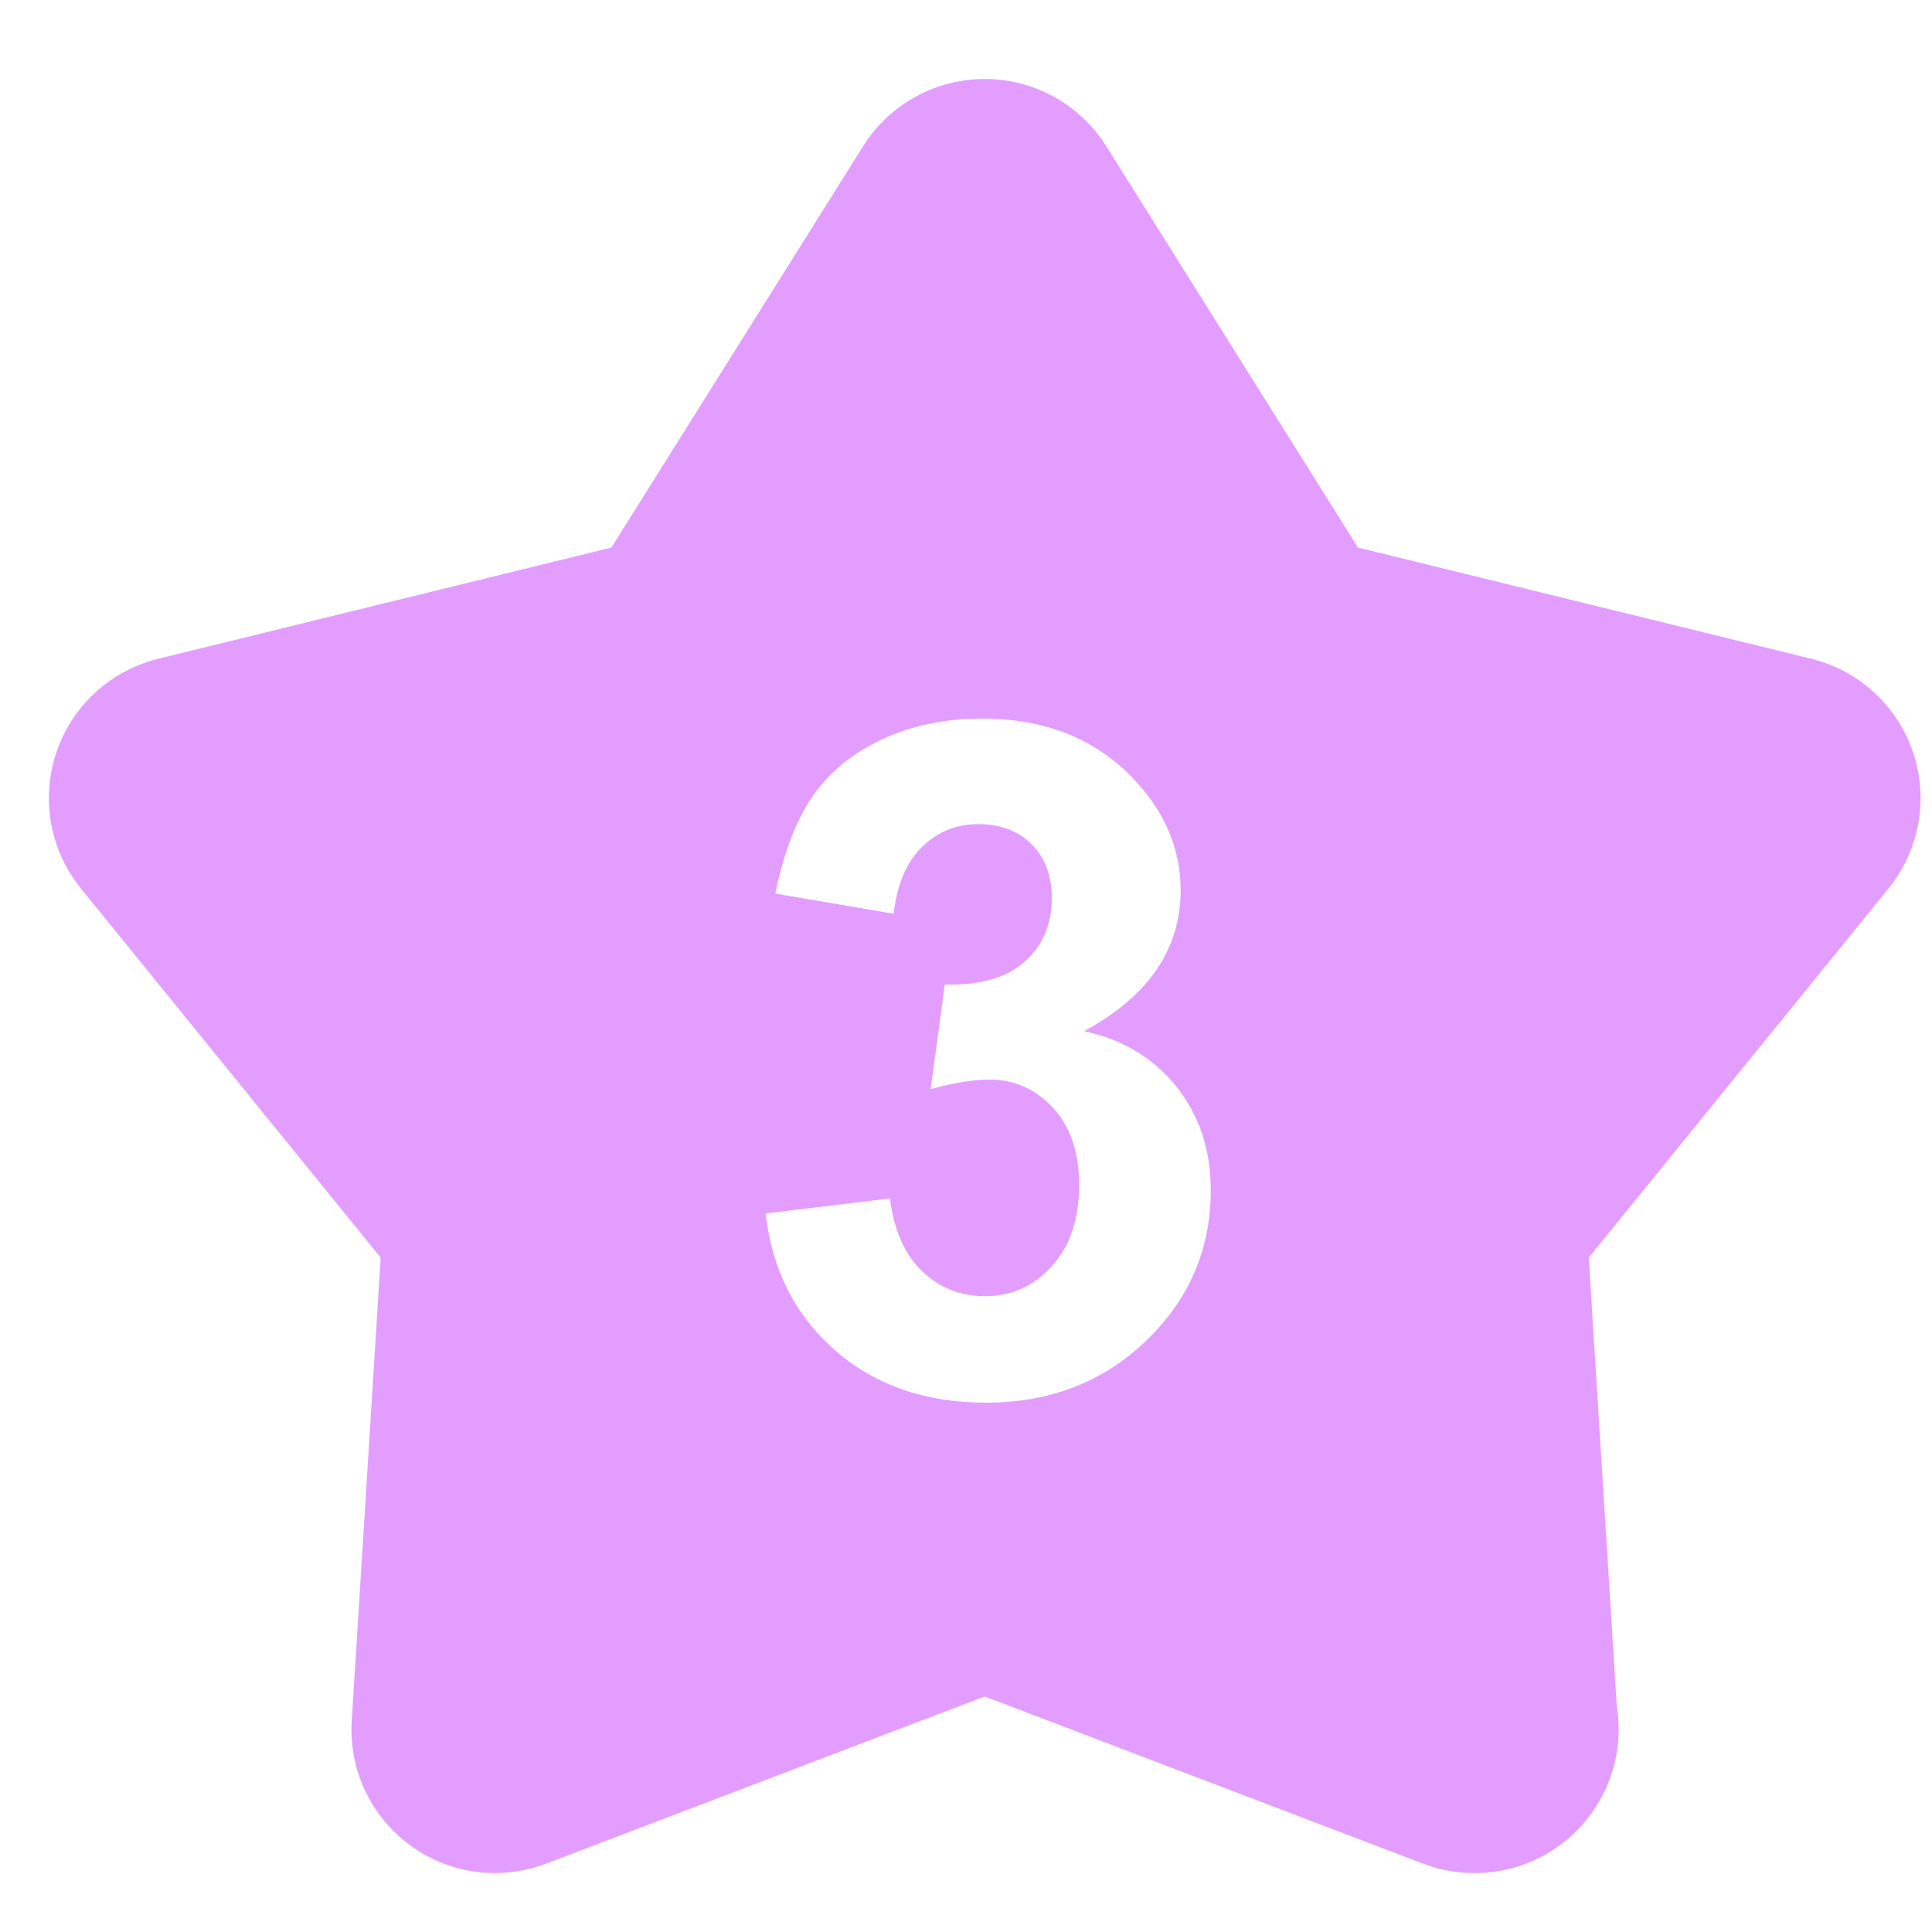 <svg width="43" height="43" viewBox="0 0 43 43" fill="none" xmlns="http://www.w3.org/2000/svg">
<g id="Frame" clip-path="url(#clip0_2182_214)">
<path id="Vector" d="M40.311 14.662L30.224 12.187L24.622 3.255C24.366 2.847 24.021 2.502 23.613 2.246C22.118 1.309 20.147 1.761 19.21 3.255L13.608 12.187L3.522 14.662C3.064 14.774 2.636 14.987 2.27 15.284C0.9 16.396 0.691 18.408 1.803 19.777L8.473 27.991L7.829 38.294C7.825 38.36 7.822 38.426 7.822 38.493C7.822 40.258 9.253 41.688 11.017 41.688L11.018 41.687C11.407 41.687 11.792 41.617 12.156 41.478L21.916 37.758L31.677 41.48C32.046 41.62 32.437 41.69 32.832 41.688C33.002 41.688 33.172 41.673 33.34 41.646C35.085 41.362 36.269 39.717 35.984 37.972L35.36 27.991L42.03 19.778C42.328 19.411 42.541 18.983 42.653 18.524C43.073 16.811 42.025 15.082 40.311 14.662ZM25.514 29.836C24.558 30.758 23.367 31.219 21.944 31.219C20.594 31.219 19.476 30.831 18.587 30.055C17.699 29.278 17.184 28.263 17.041 27.008L19.808 26.673C19.896 27.378 20.133 27.917 20.52 28.29C20.906 28.663 21.374 28.849 21.923 28.849C22.513 28.849 23.01 28.626 23.413 28.178C23.817 27.731 24.018 27.127 24.018 26.368C24.018 25.649 23.825 25.08 23.439 24.659C23.052 24.239 22.581 24.029 22.025 24.029C21.659 24.029 21.221 24.1 20.713 24.242L21.028 21.913C21.801 21.933 22.391 21.766 22.798 21.41C23.205 21.054 23.409 20.581 23.409 19.991C23.409 19.489 23.259 19.089 22.961 18.791C22.663 18.492 22.266 18.343 21.771 18.343C21.283 18.343 20.866 18.513 20.52 18.852C20.174 19.191 19.964 19.686 19.89 20.337L17.256 19.889C17.439 18.987 17.715 18.267 18.084 17.728C18.454 17.189 18.969 16.765 19.63 16.456C20.291 16.148 21.032 15.993 21.853 15.993C23.256 15.993 24.382 16.441 25.229 17.336C25.928 18.068 26.277 18.895 26.277 19.818C26.277 21.126 25.561 22.171 24.131 22.95C24.985 23.134 25.668 23.544 26.18 24.181C26.692 24.818 26.948 25.588 26.948 26.49C26.948 27.798 26.47 28.914 25.514 29.836Z" fill="#E39DFF"/>
</g>
<defs>
<clipPath id="clip0_2182_214">
<rect width="42.31" height="42.31" fill="white" transform="translate(0.687 0.599)"/>
</clipPath>
</defs>
</svg>
